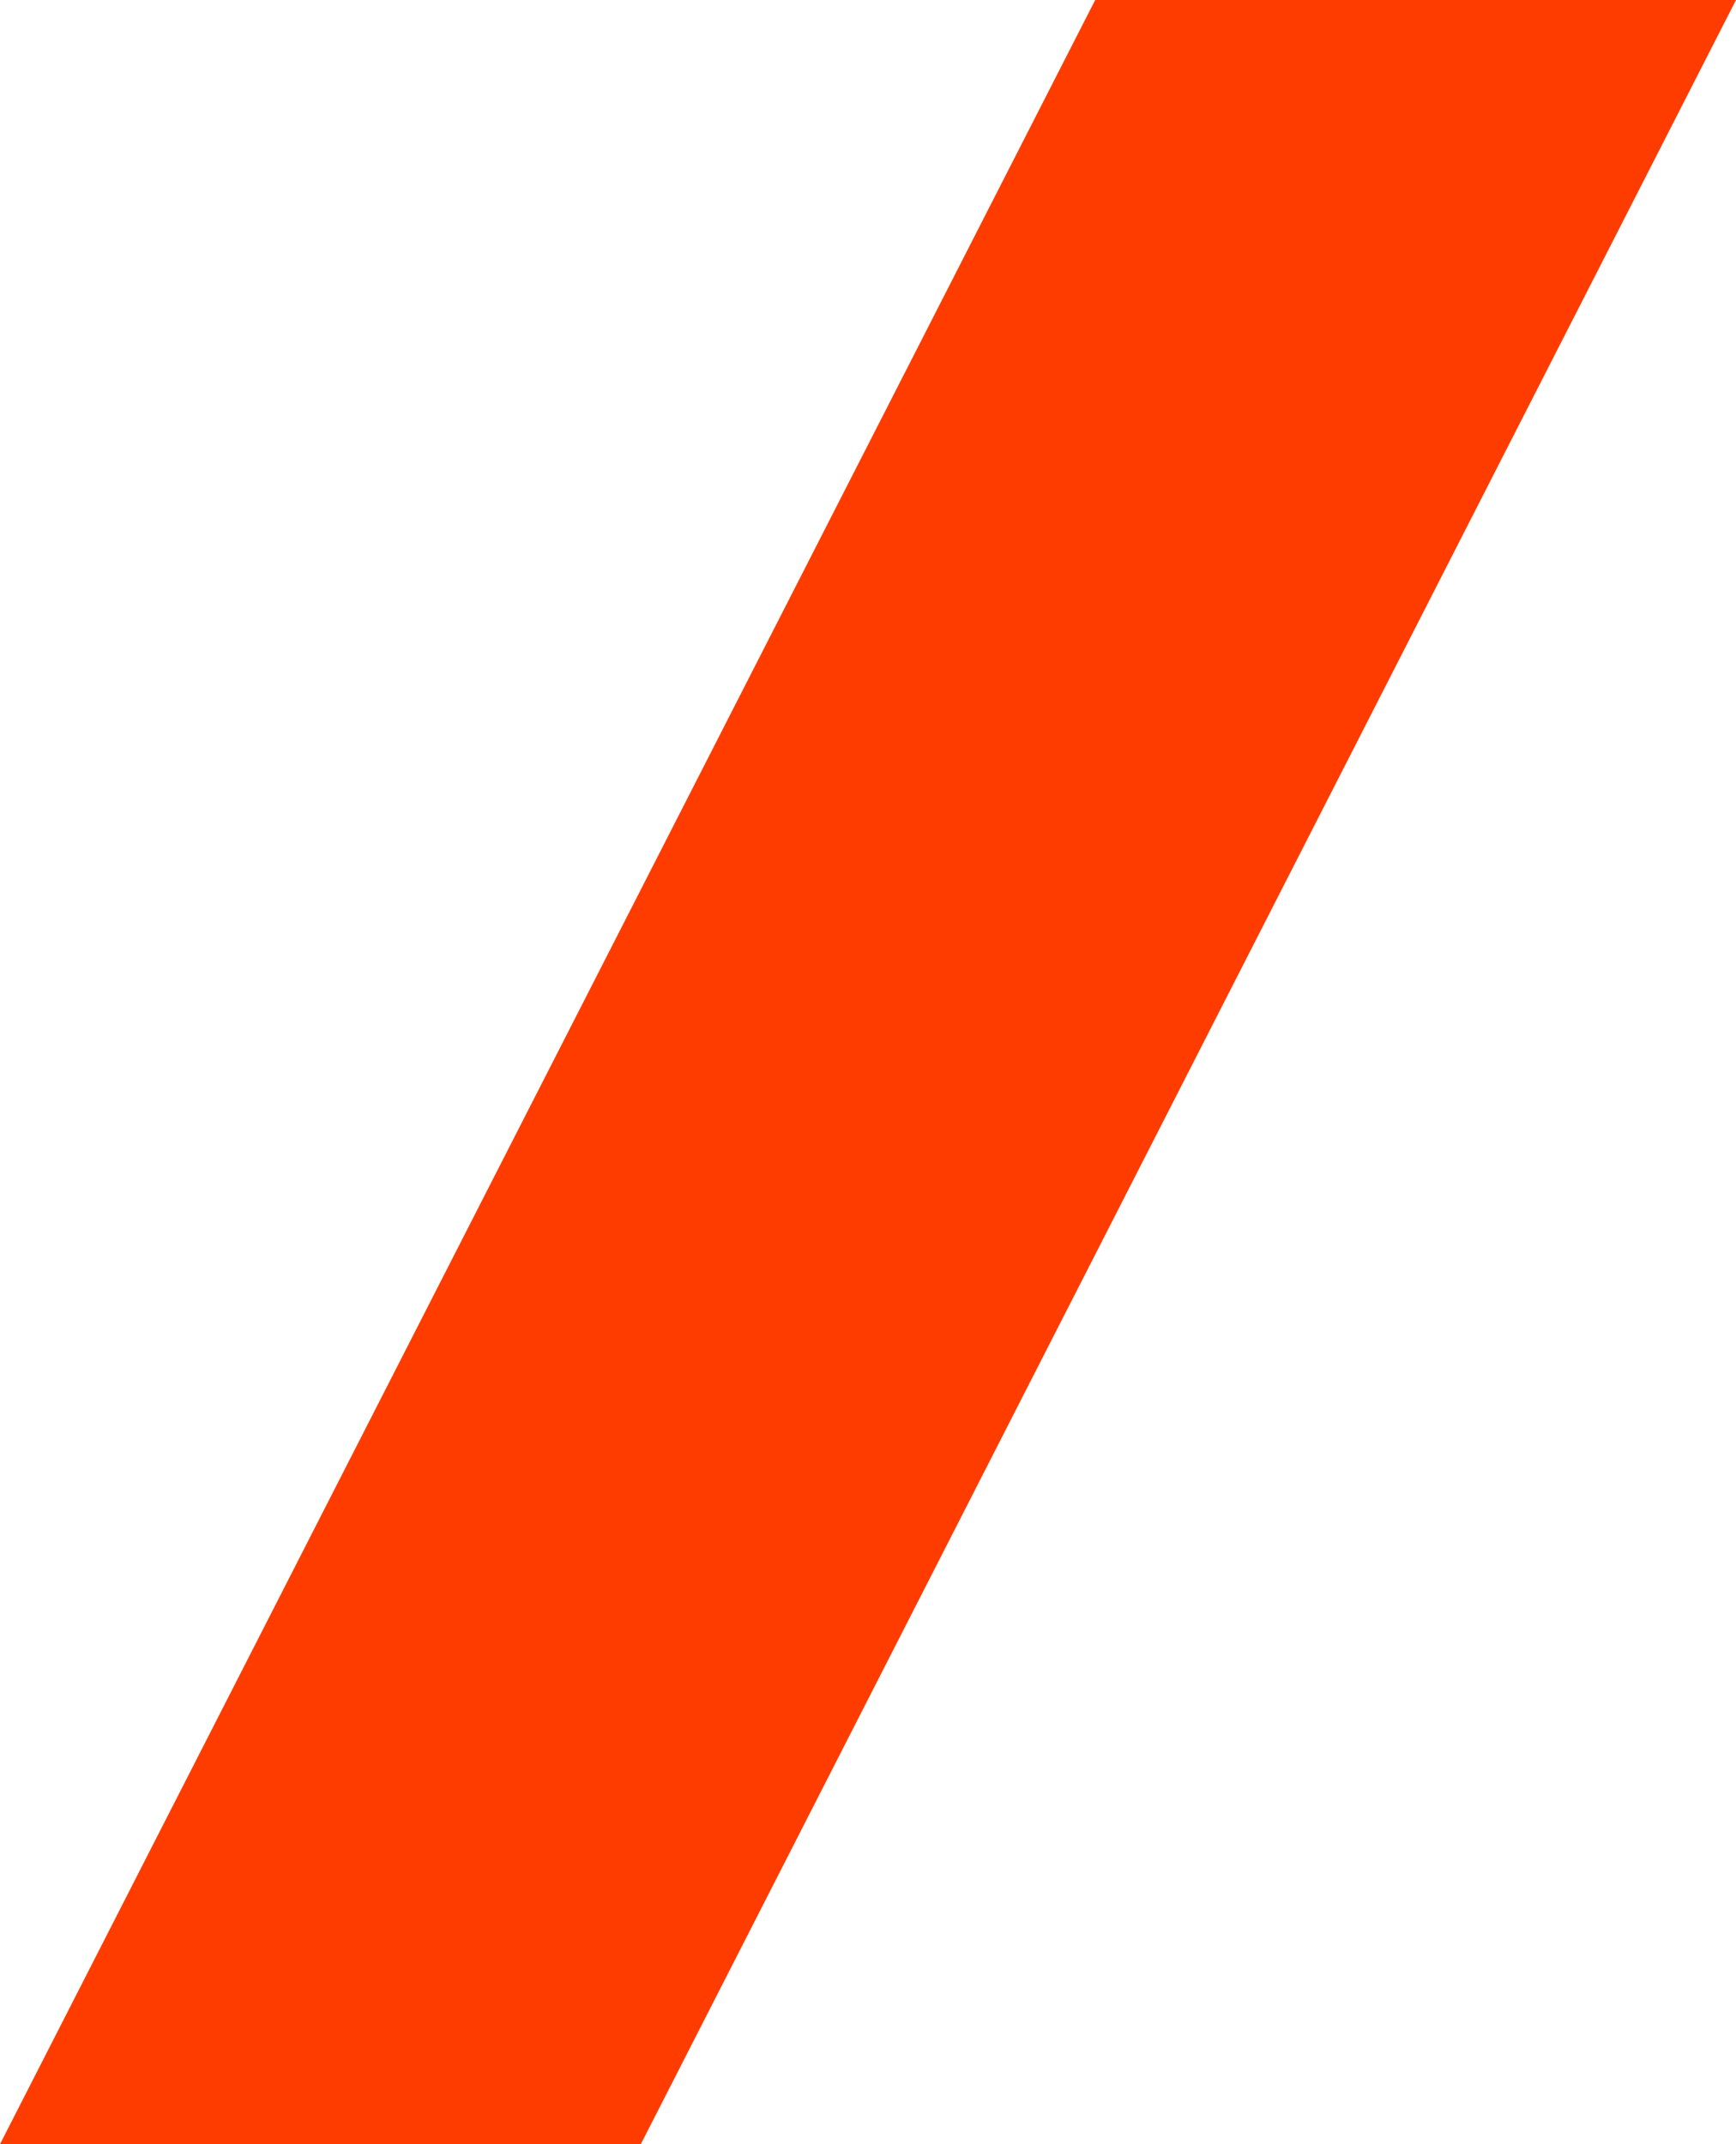 <svg version="1.1" id="图层_1" x="0px" y="0px" width="404.891px" height="500px" viewBox="0 0 404.891 500" enable-background="new 0 0 404.891 500" xml:space="preserve" xmlns:xml="http://www.w3.org/XML/1998/namespace" xmlns="http://www.w3.org/2000/svg" xmlns:xlink="http://www.w3.org/1999/xlink">
  <polygon id="XMLID_66_" fill="#FF3C00" points="149.457,500 0,500 255.435,0 404.891,0 " class="color c1"/>
</svg>